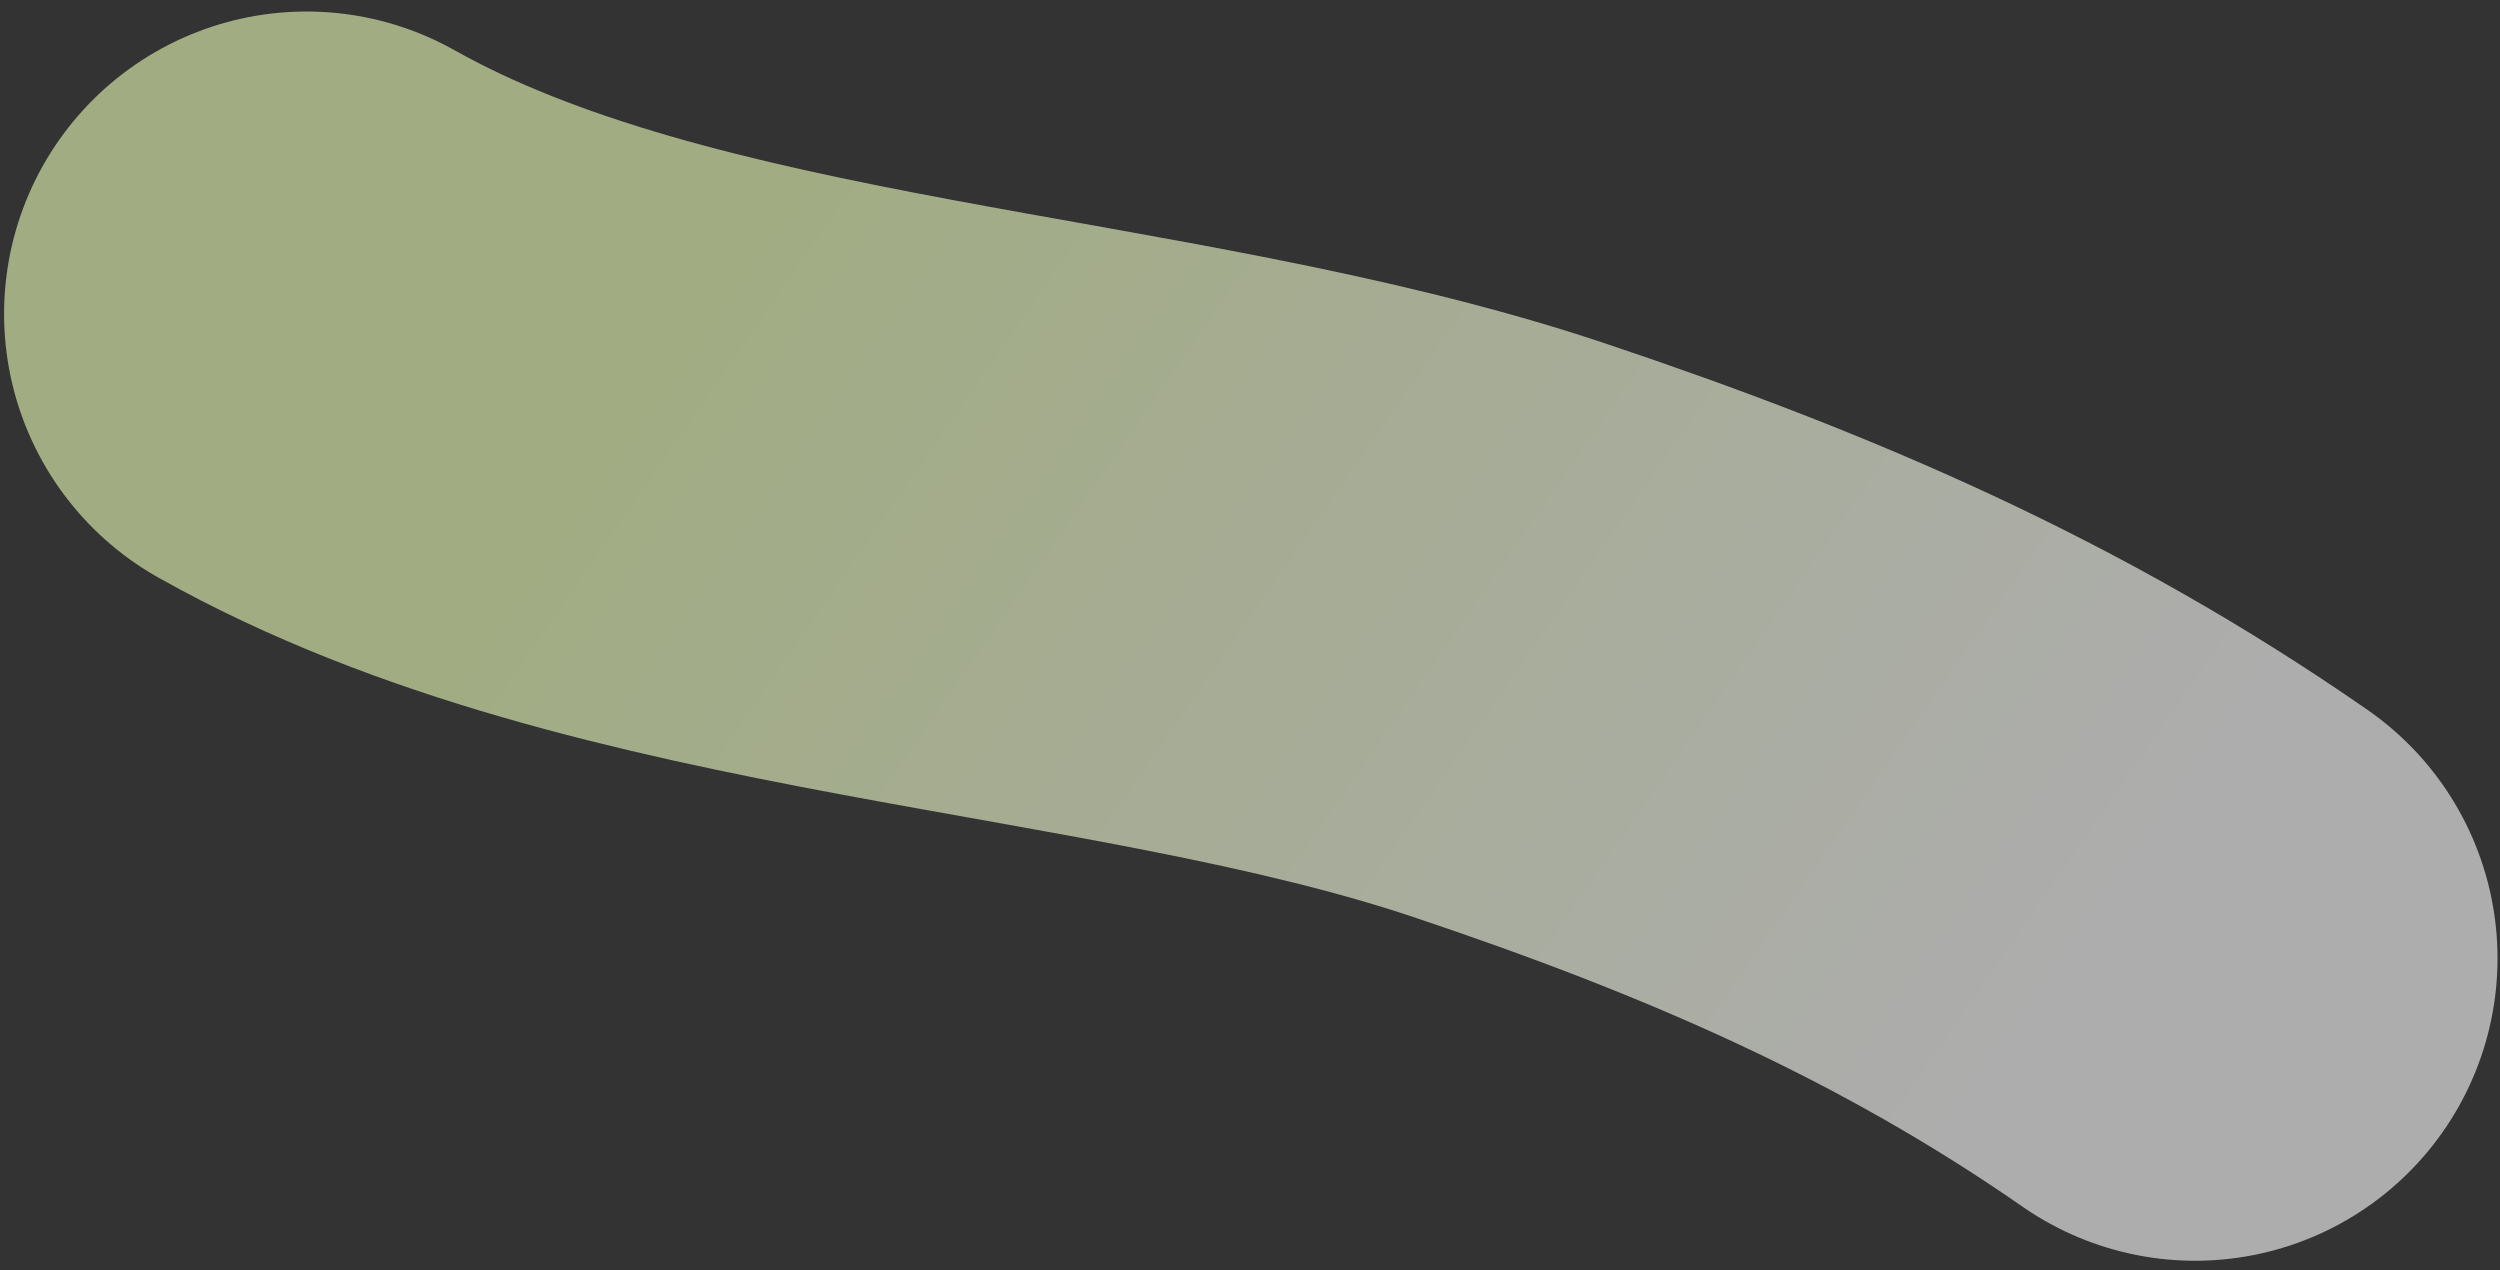 <svg width="124" height="63" viewBox="0 0 124 63" fill="none" xmlns="http://www.w3.org/2000/svg">
<rect x="0" y="0" width="124" height="63" fill="#333333" stroke="none"/>
<path opacity="0.6" d="M15.202 15.571C32.09 25.065 56.381 25.067 74.856 31.258C87.239 35.407 98.215 40.127 108.877 47.533" stroke="url(#paint0_linear_4477_42454)" stroke-width="30" stroke-linecap="round"/>
<defs>
<linearGradient id="paint0_linear_4477_42454" x1="22.959" y1="4.405" x2="101.121" y2="58.699" gradientUnits="userSpaceOnUse">
<stop offset="0.157" stop-color="#EBFDB8"/>
<stop offset="0.95" stop-color="white"/>
</linearGradient>
</defs>
</svg>
